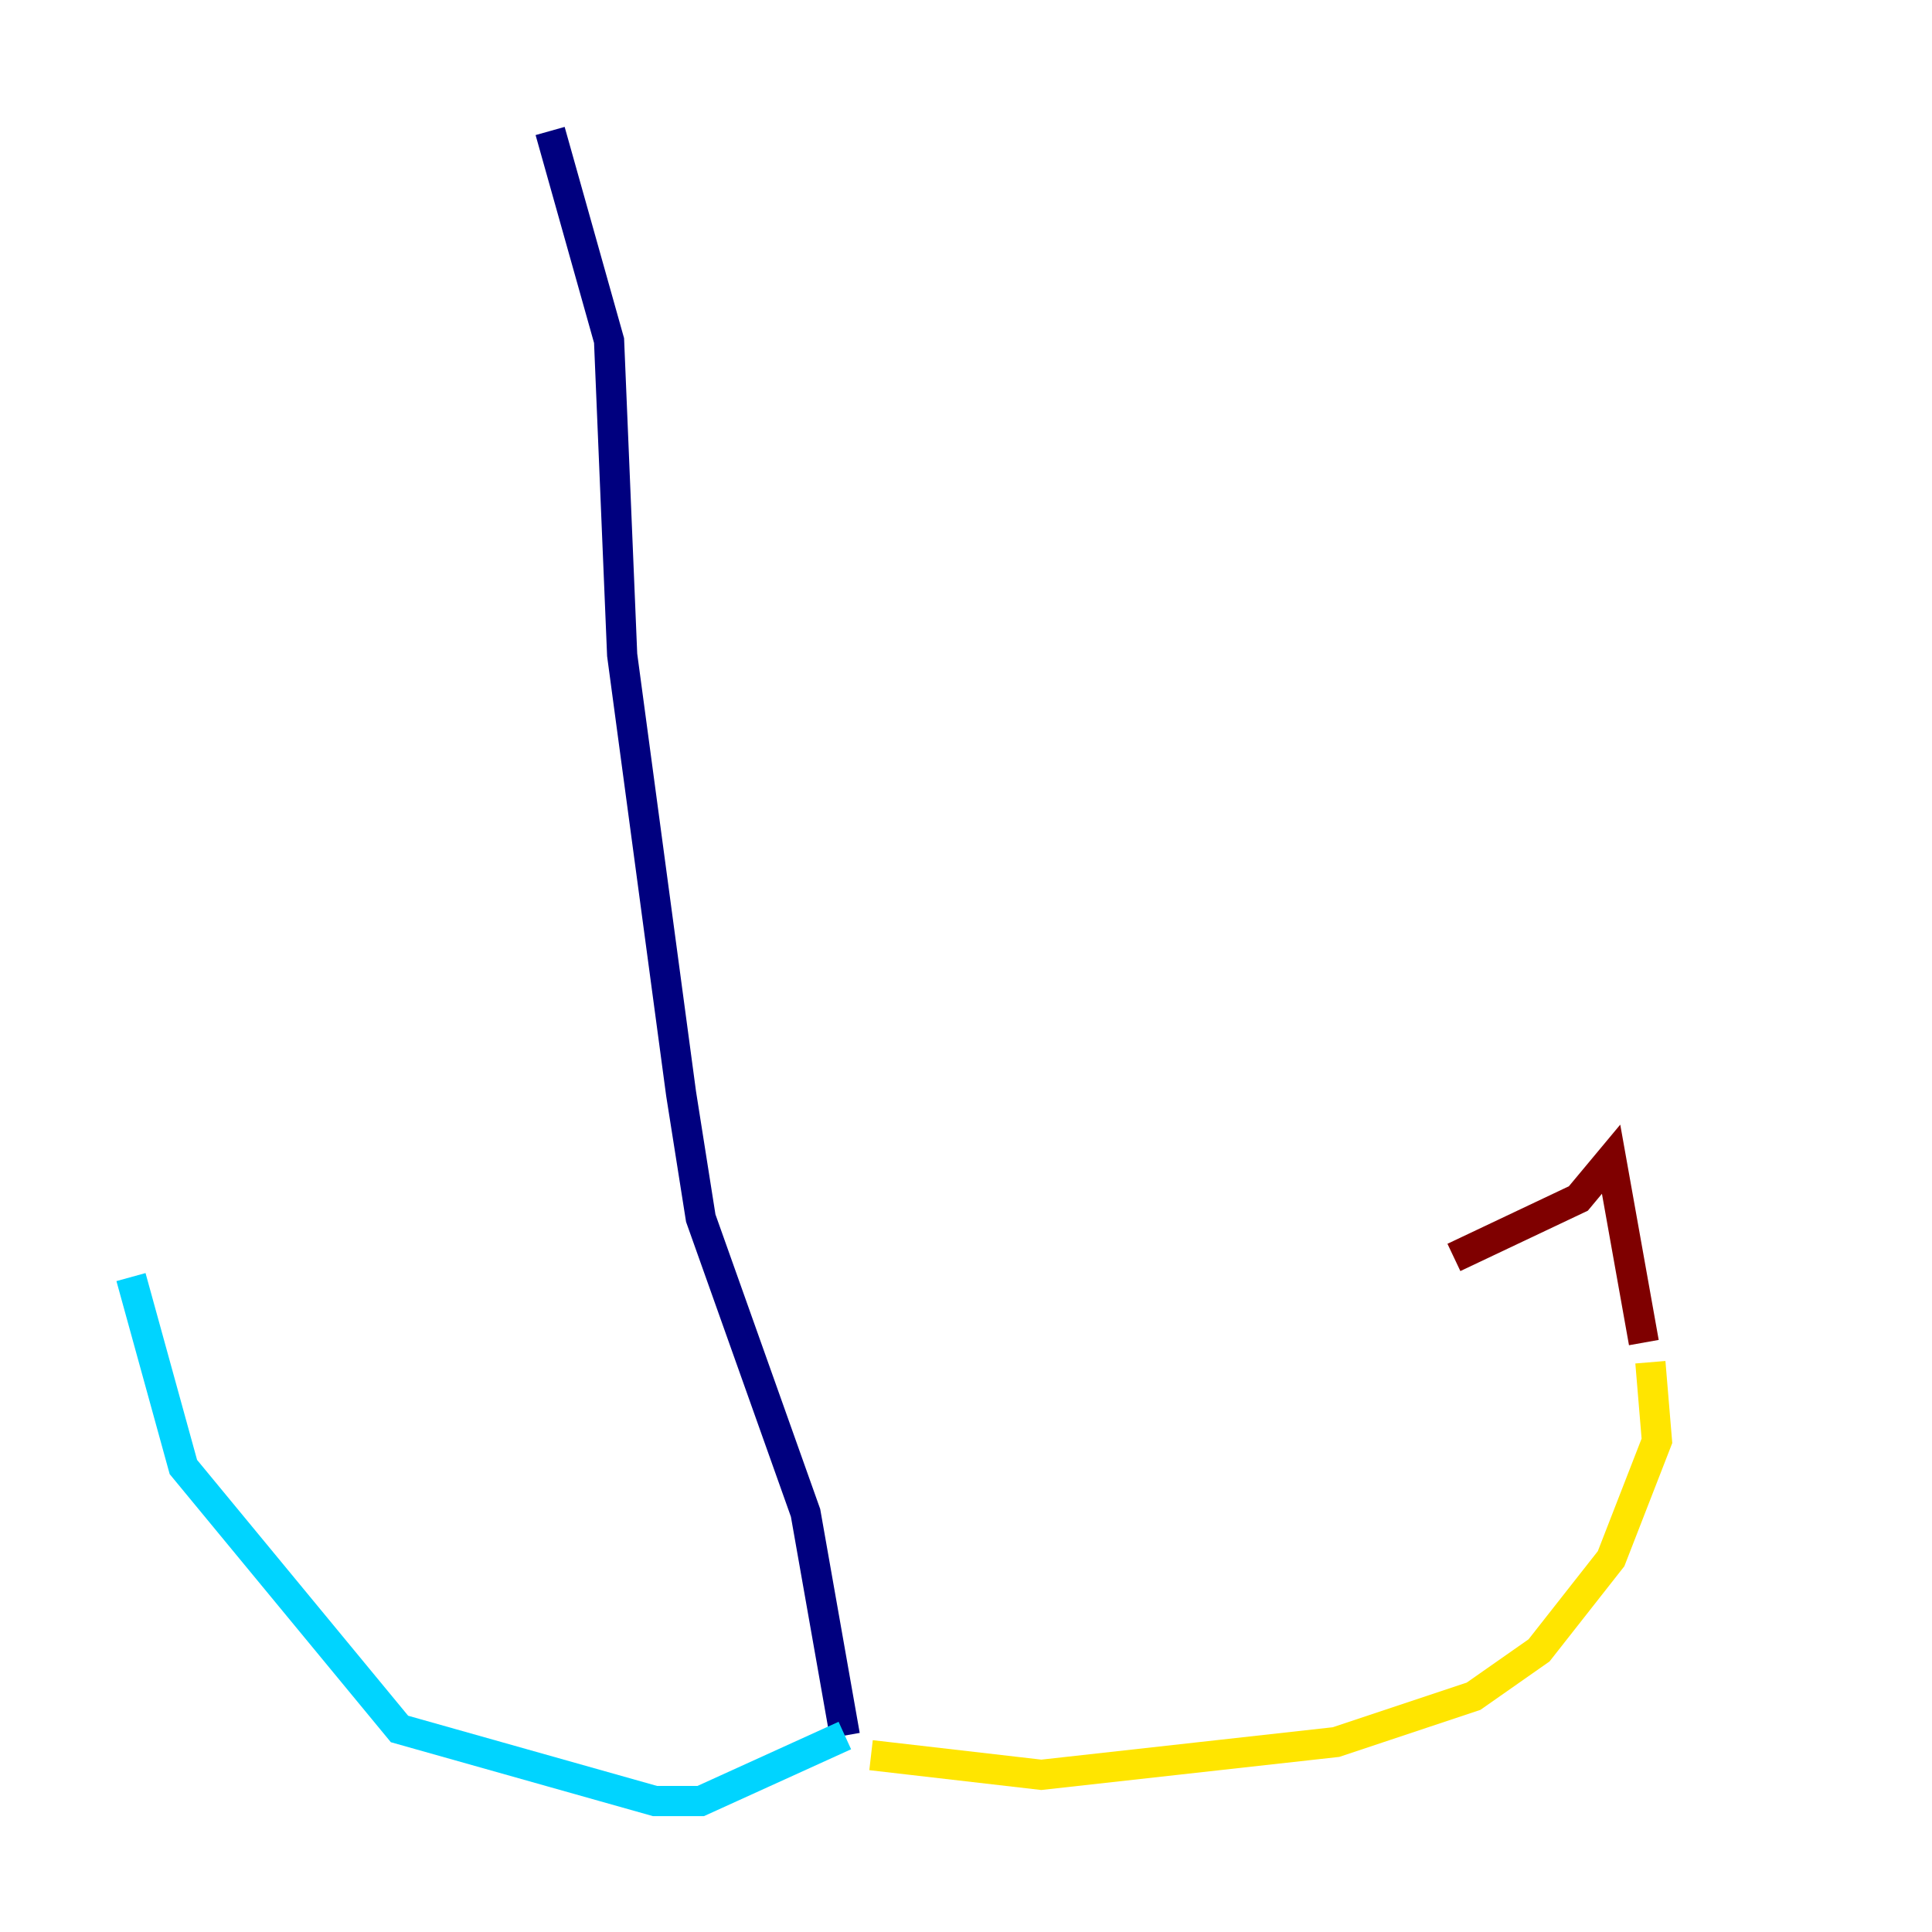 <?xml version="1.0" encoding="utf-8" ?>
<svg baseProfile="tiny" height="128" version="1.2" viewBox="0,0,128,128" width="128" xmlns="http://www.w3.org/2000/svg" xmlns:ev="http://www.w3.org/2001/xml-events" xmlns:xlink="http://www.w3.org/1999/xlink"><defs /><polyline fill="none" points="36.447,8.678 40.352,22.563 41.22,43.39 45.125,72.461 46.427,80.705 53.37,100.231 55.973,114.983" stroke="#00007f" stroke-width="2" /><polyline fill="none" points="55.973,114.983 46.427,119.322 43.39,119.322 26.468,114.549 12.149,97.193 8.678,84.61" stroke="#00d4ff" stroke-width="2" /><polyline fill="none" points="57.709,116.285 68.99,117.586 88.515,115.417 97.627,112.38 101.966,109.342 106.739,103.268 109.776,95.458 109.342,90.251" stroke="#ffe500" stroke-width="2" /><polyline fill="none" points="108.909,88.949 106.739,76.8 104.57,79.403 96.325,83.308" stroke="#7f0000" stroke-width="2" /></svg>